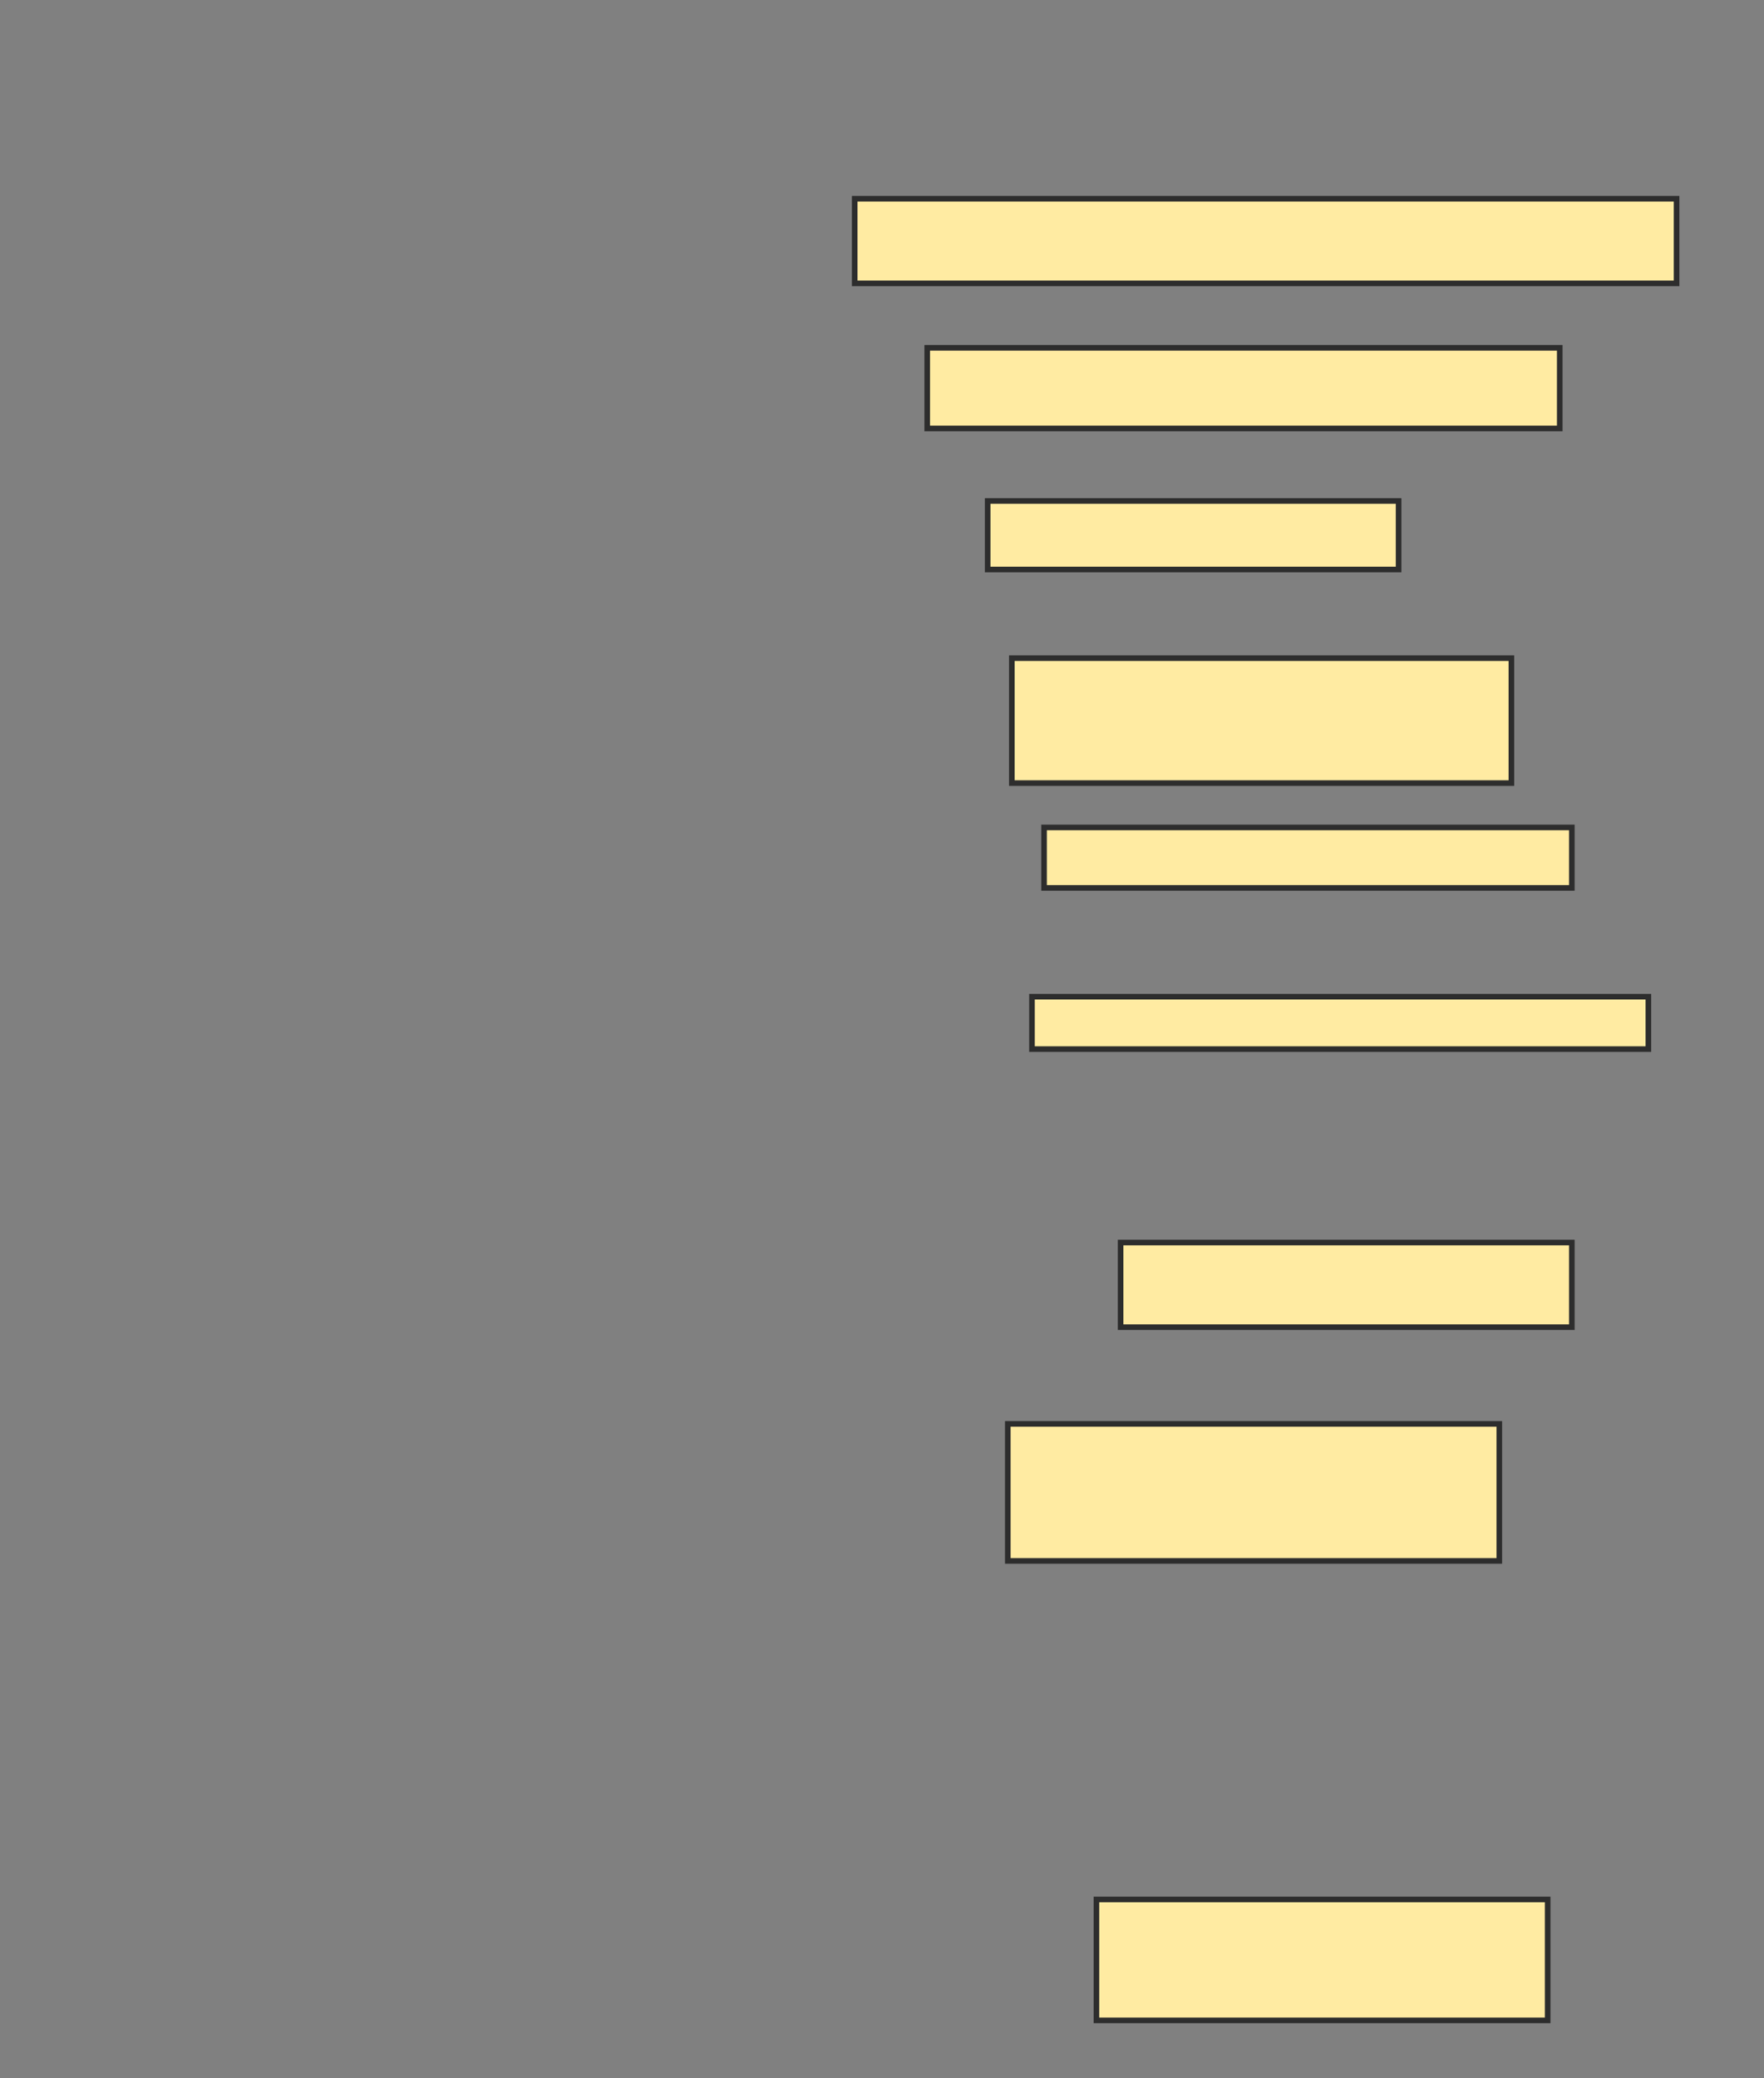 <svg xmlns="http://www.w3.org/2000/svg" width="315" height="371">
 <rect width="100%" height="100%" fill="#808080" stroke="none"/>
 <!-- Created with Image Occlusion Enhanced -->
 <g>
  <title>Labels</title>
 </g>
 <g>
  <title>Masks</title>
  <rect id="24ade8482b794a3a942539ece3fa3d30-ao-1" height="15.108" width="146.763" y="35.475" x="152.626" stroke-linecap="null" stroke-linejoin="null" stroke-dasharray="null" stroke="#2D2D2D" fill="#FFEBA2"/>
  <rect id="24ade8482b794a3a942539ece3fa3d30-ao-2" height="14.388" width="112.95" y="62.094" x="165.576" stroke-linecap="null" stroke-linejoin="null" stroke-dasharray="null" stroke="#2D2D2D" fill="#FFEBA2"/>
  <rect id="24ade8482b794a3a942539ece3fa3d30-ao-3" height="12.23" width="73.381" y="89.432" x="176.367" stroke-linecap="null" stroke-linejoin="null" stroke-dasharray="null" stroke="#2D2D2D" fill="#FFEBA2"/>
  <rect id="24ade8482b794a3a942539ece3fa3d30-ao-4" height="22.302" width="89.209" y="117.489" x="180.683" stroke-linecap="null" stroke-linejoin="null" stroke-dasharray="null" stroke="#2D2D2D" fill="#FFEBA2"/>
  <rect id="24ade8482b794a3a942539ece3fa3d30-ao-5" height="10.791" width="94.245" y="147.705" x="186.439" stroke-linecap="null" stroke-linejoin="null" stroke-dasharray="null" stroke="#2D2D2D" fill="#FFEBA2"/>
  <rect id="24ade8482b794a3a942539ece3fa3d30-ao-6" height="9.353" width="110.072" y="177.921" x="184.281" stroke-linecap="null" stroke-linejoin="null" stroke-dasharray="null" stroke="#2D2D2D" fill="#FFEBA2"/>
  <rect id="24ade8482b794a3a942539ece3fa3d30-ao-7" height="15.108" width="80.576" y="221.806" x="200.108" stroke-linecap="null" stroke-linejoin="null" stroke-dasharray="null" stroke="#2D2D2D" fill="#FFEBA2"/>
  <rect id="24ade8482b794a3a942539ece3fa3d30-ao-8" height="24.46" width="87.77" y="254.18" x="179.964" stroke-linecap="null" stroke-linejoin="null" stroke-dasharray="null" stroke="#2D2D2D" fill="#FFEBA2"/>
  <rect id="24ade8482b794a3a942539ece3fa3d30-ao-9" height="21.583" width="80.576" y="339.072" x="195.791" stroke-linecap="null" stroke-linejoin="null" stroke-dasharray="null" stroke="#2D2D2D" fill="#FFEBA2"/>
 </g>
</svg>